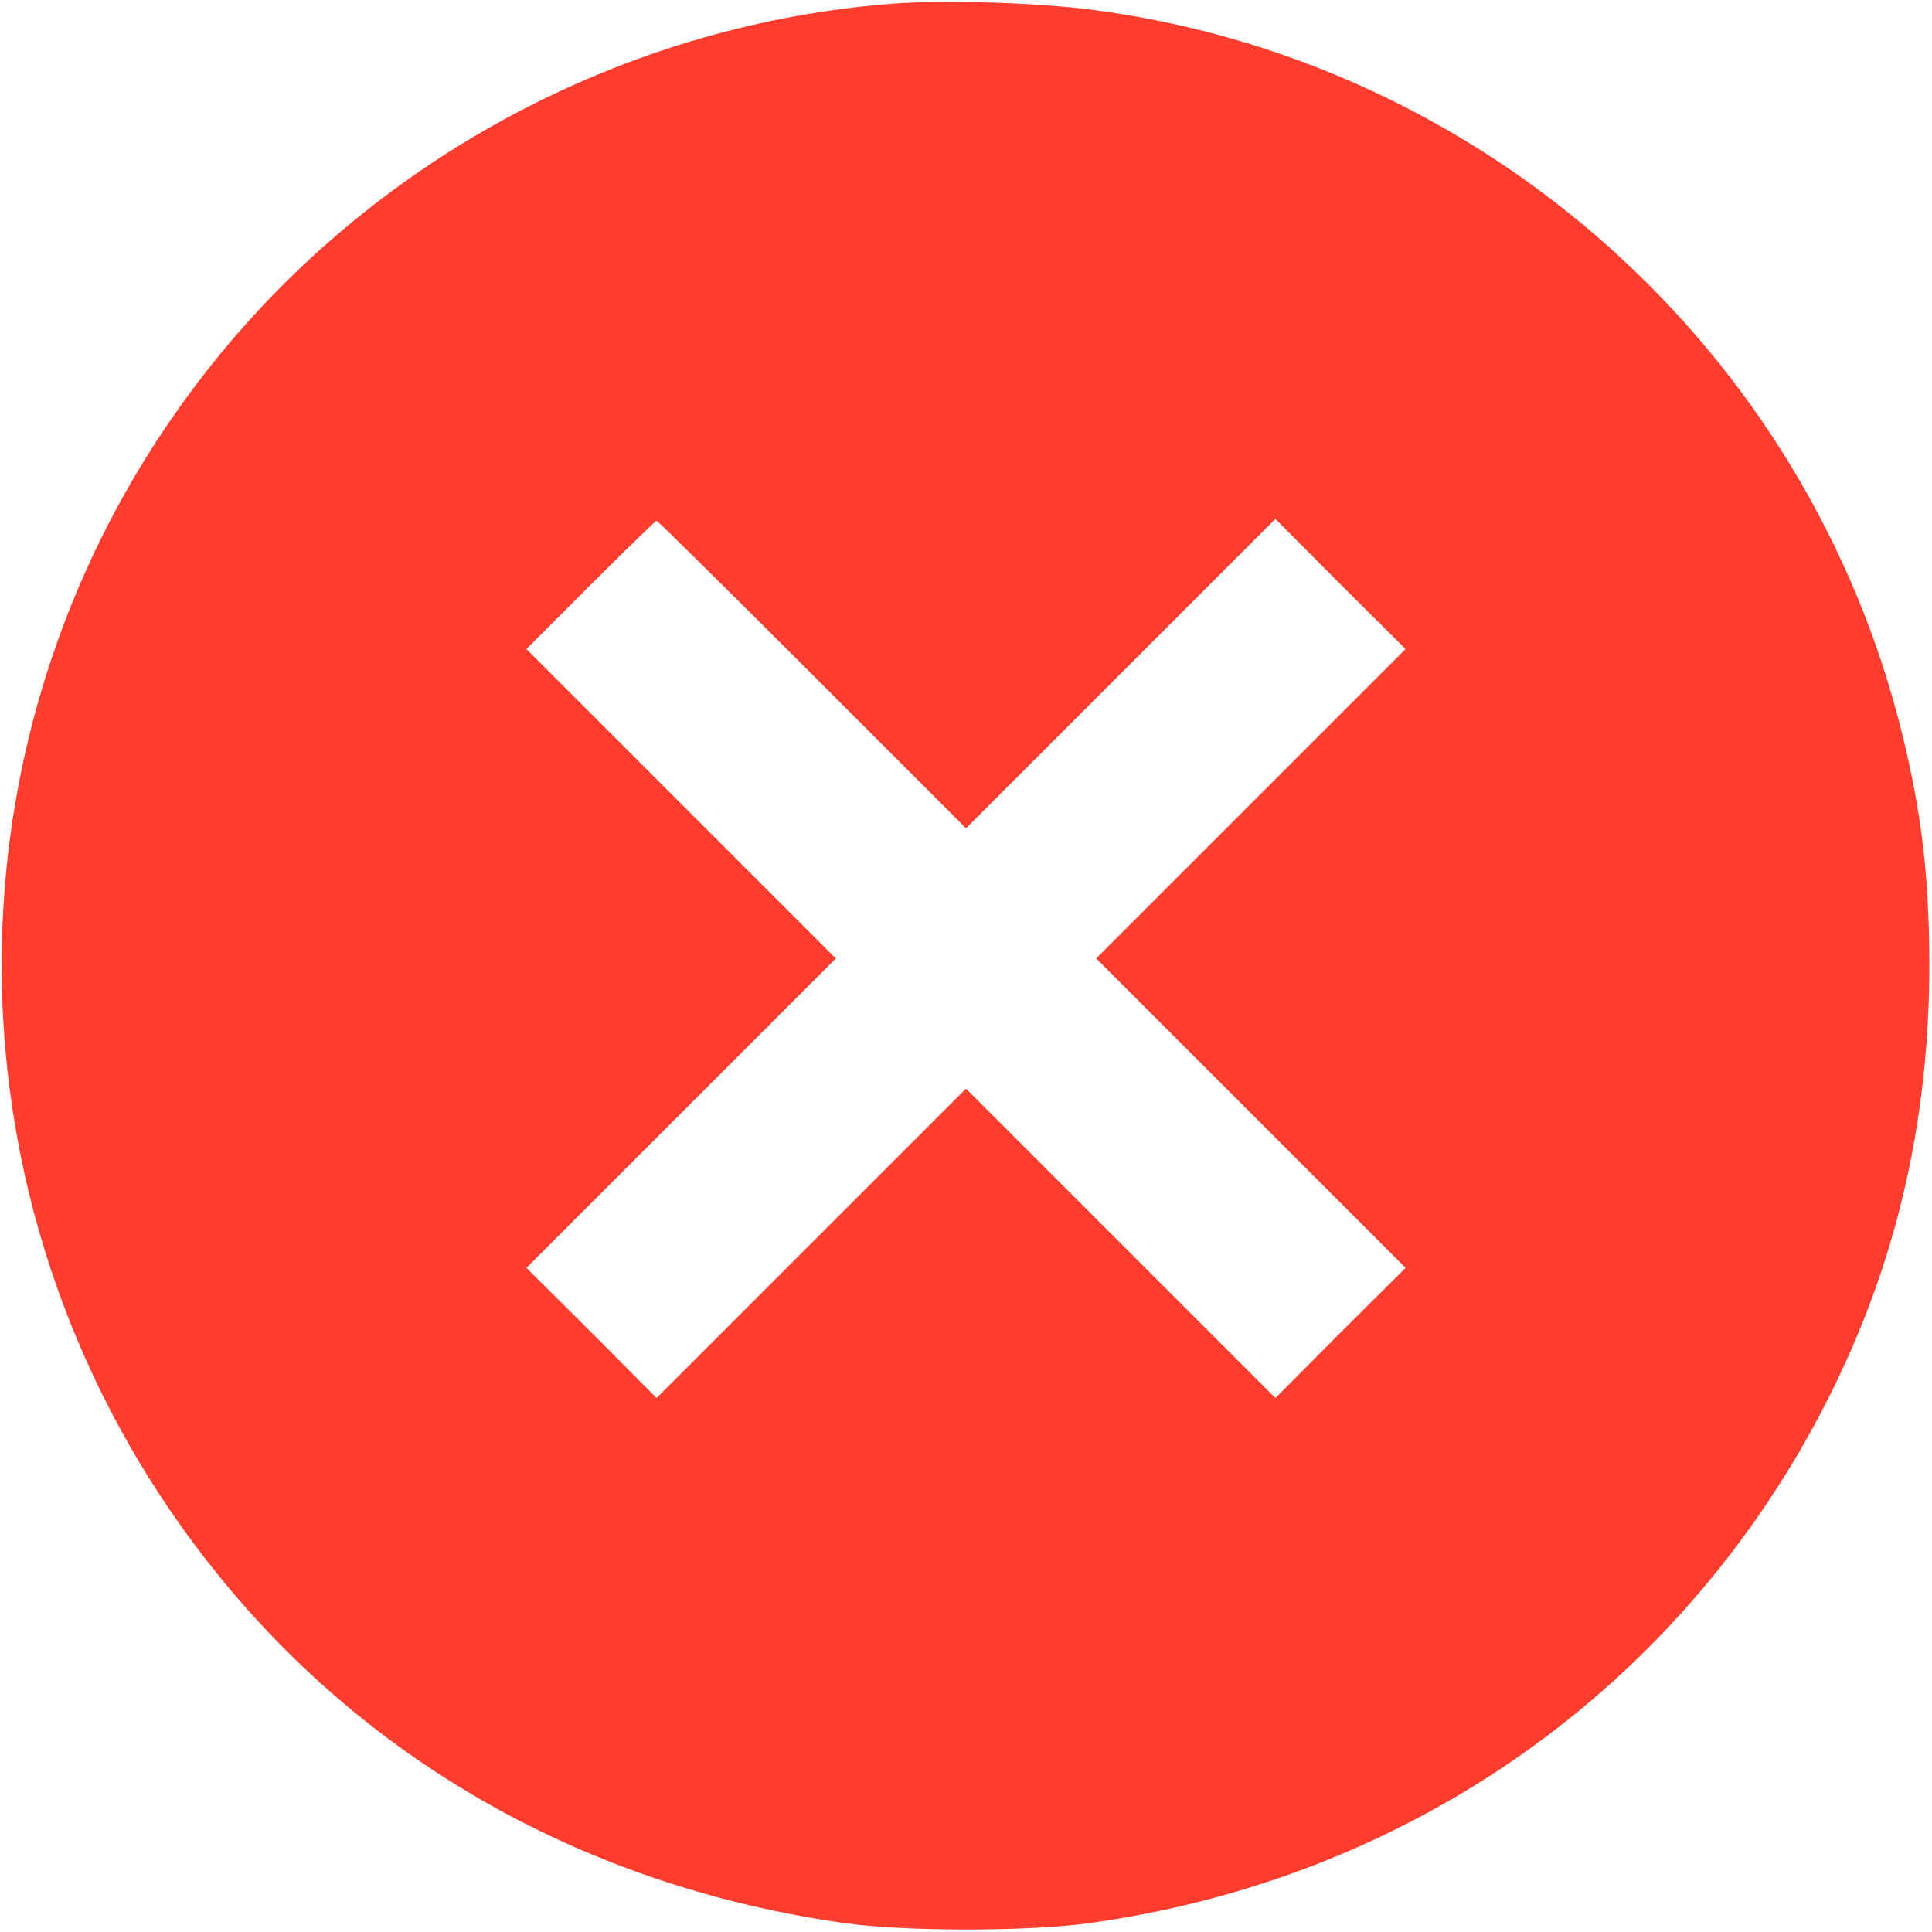 <?xml version="1.0" standalone="no"?>
<!DOCTYPE svg PUBLIC "-//W3C//DTD SVG 20010904//EN"
 "http://www.w3.org/TR/2001/REC-SVG-20010904/DTD/svg10.dtd">
<svg version="1.0" xmlns="http://www.w3.org/2000/svg"
 width="512pt" height="512pt" viewBox="0 0 512 512"
 preserveAspectRatio="xMidYMid meet">

<g transform="translate(0,512) scale(0.1,-0.1)"
fill="#ff3d2e" stroke="none">
<path d="M2362 5110 c-679 -53 -1319 -382 -1759 -905 -800 -952 -798 -2338 5
-3295 407 -485 974 -793 1627 -886 159 -23 486 -23 648 -1 801 110 1484 563
1886 1251 232 398 345 822 344 1296 -1 229 -20 393 -72 605 -250 1017 -1107
1784 -2146 1919 -146 19 -393 27 -533 16z m-210 -1777 l408 -408 410 410 410
410 172 -173 173 -172 -410 -410 -410 -410 410 -410 410 -410 -173 -172 -172
-173 -410 410 -410 410 -410 -410 -410 -410 -172 173 -173 172 410 410 410
410 -410 410 -410 410 170 170 c93 93 172 170 175 170 3 0 188 -183 412 -407z"/>
</g>
</svg>
